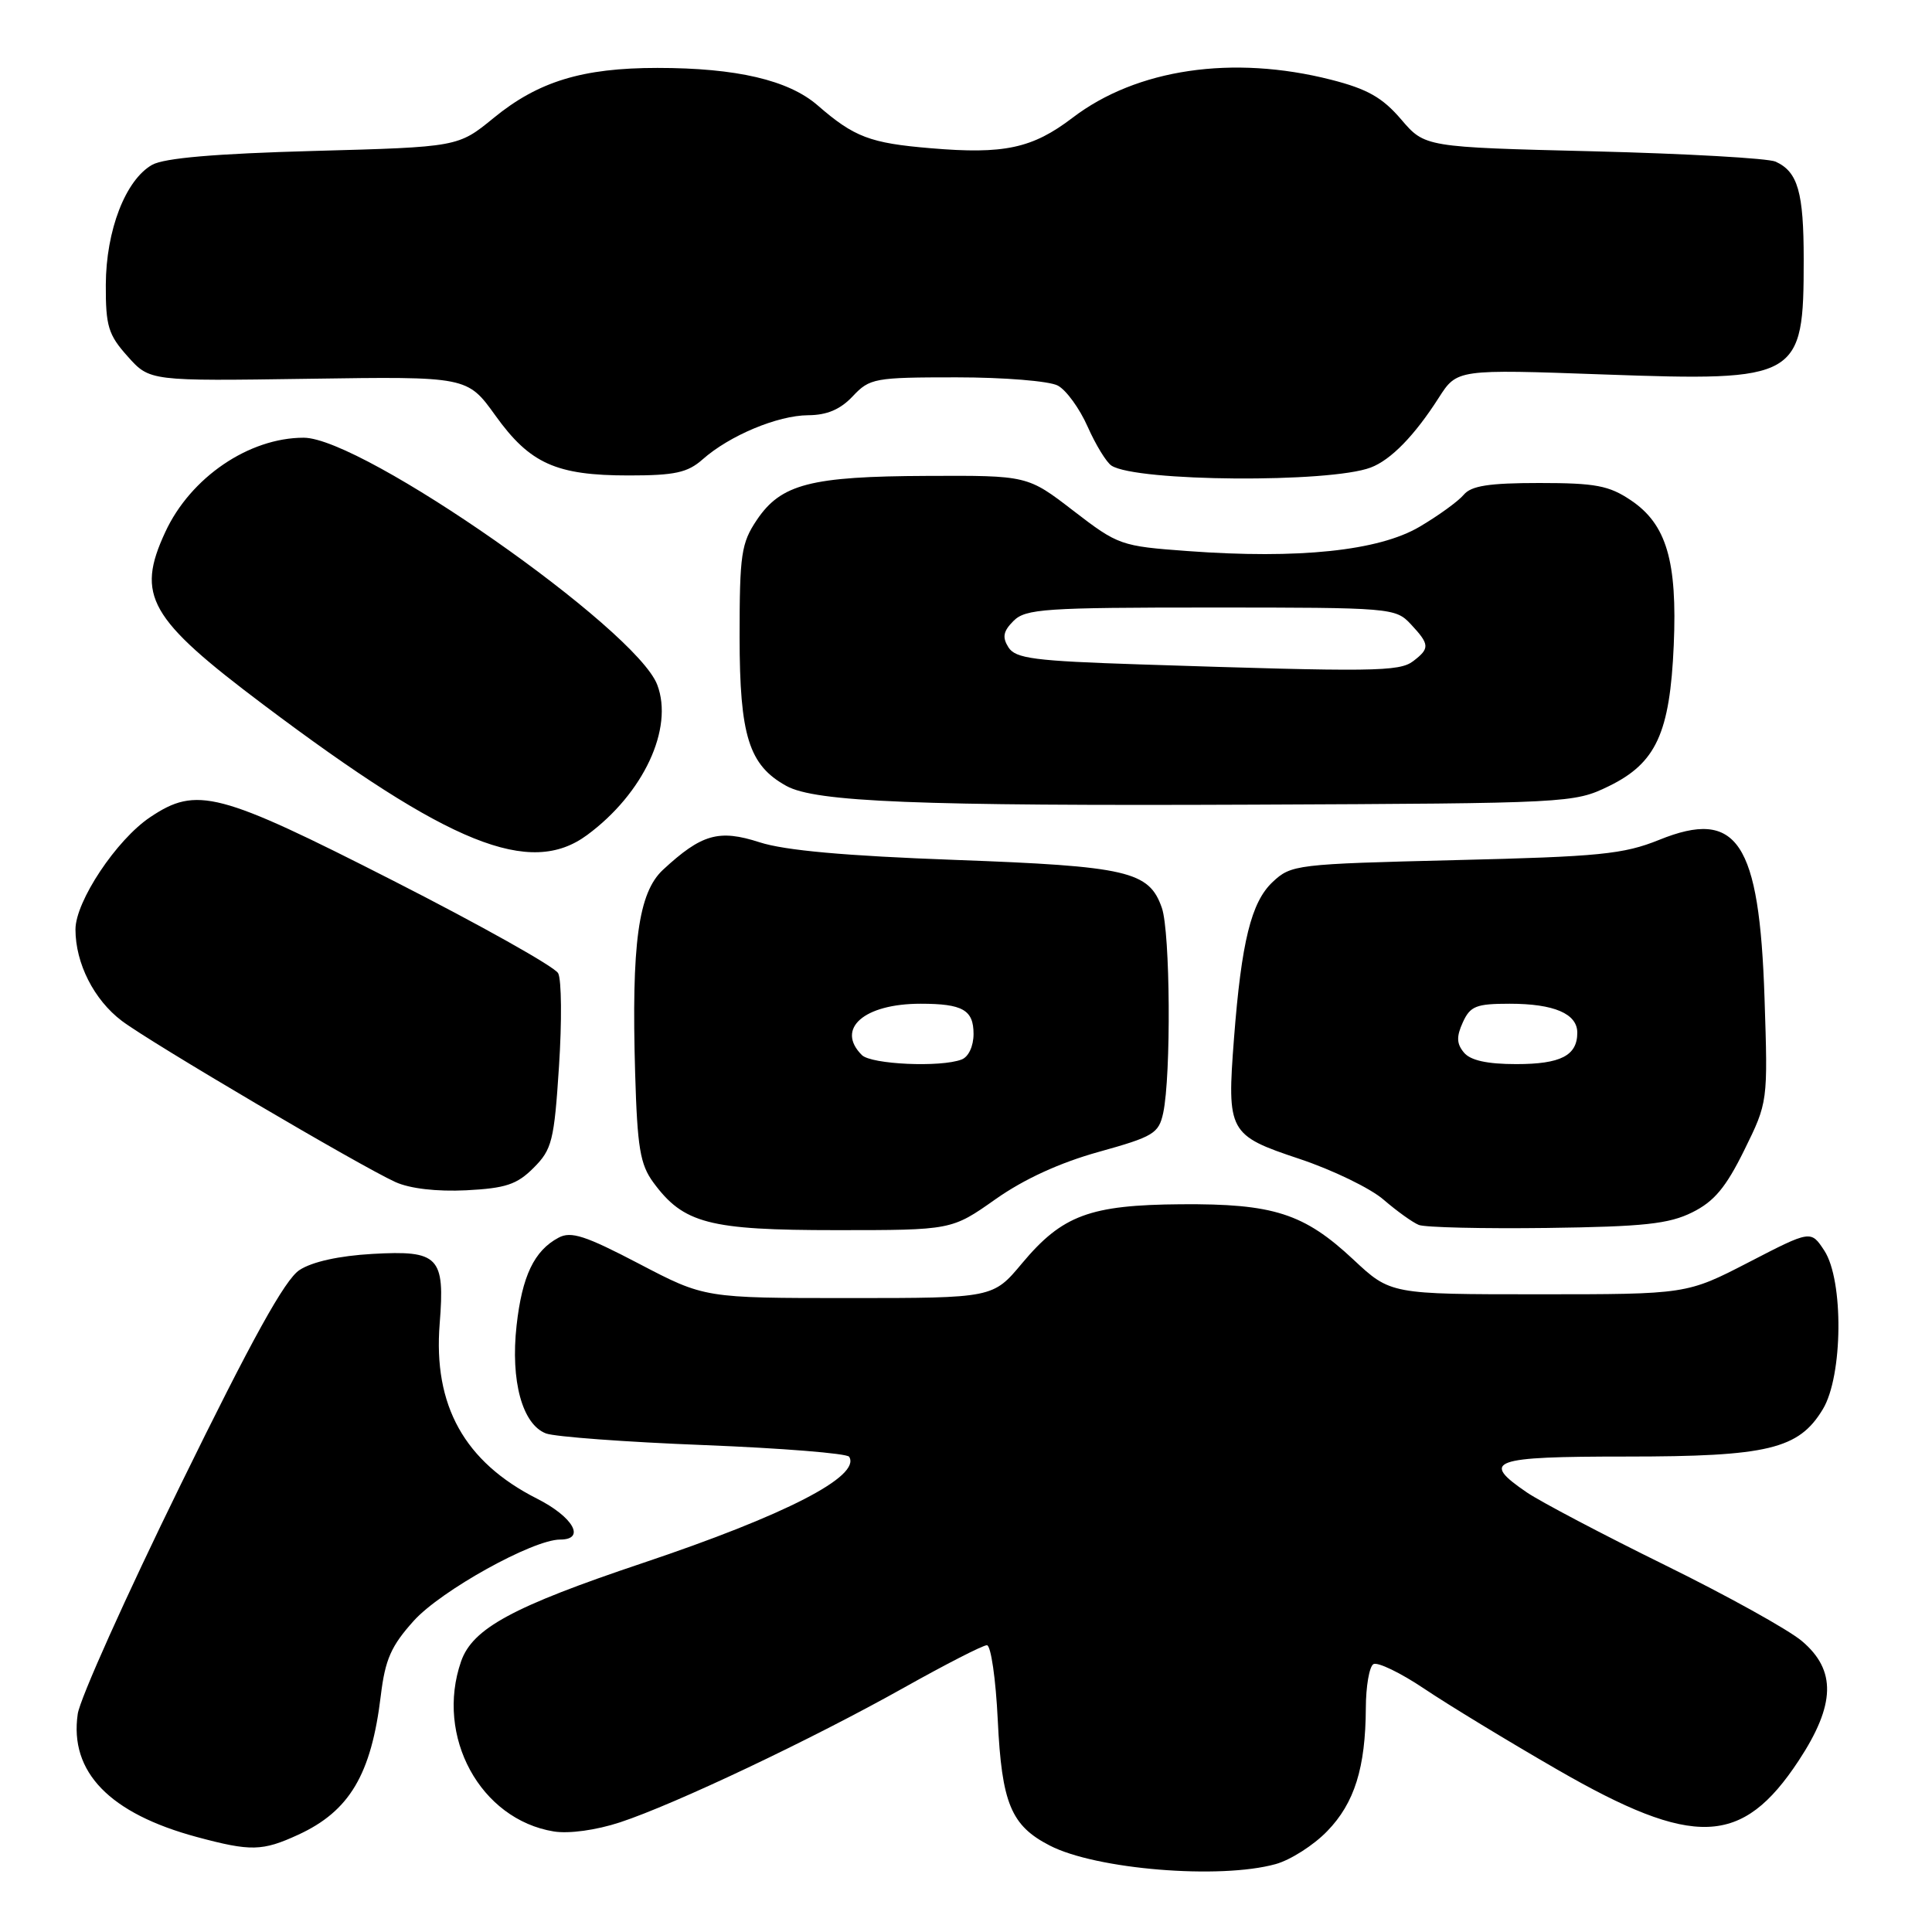 <?xml version="1.0" encoding="UTF-8" standalone="no"?>
<!DOCTYPE svg PUBLIC "-//W3C//DTD SVG 1.1//EN" "http://www.w3.org/Graphics/SVG/1.1/DTD/svg11.dtd" >
<svg xmlns="http://www.w3.org/2000/svg" xmlns:xlink="http://www.w3.org/1999/xlink" version="1.1" viewBox="0 0 256 256">
 <g >
 <path fill="currentColor"
d=" M 169.04 247.00 C 170.99 246.46 174.07 244.50 175.87 242.63 C 179.48 238.91 180.94 234.24 180.98 226.31 C 180.99 223.45 181.44 220.84 181.98 220.51 C 182.52 220.18 185.56 221.64 188.73 223.77 C 191.90 225.90 199.83 230.72 206.35 234.48 C 224.44 244.91 230.83 244.68 238.33 233.30 C 243.22 225.87 243.34 221.31 238.75 217.44 C 236.96 215.93 228.79 211.40 220.59 207.37 C 212.38 203.33 204.18 199.01 202.34 197.77 C 196.12 193.53 197.57 193.00 215.48 193.00 C 234.27 193.00 238.35 192.02 241.54 186.72 C 244.20 182.32 244.31 169.65 241.73 165.71 C 239.95 163.00 239.95 163.00 231.73 167.25 C 223.50 171.50 223.50 171.50 203.87 171.50 C 184.25 171.50 184.25 171.50 179.32 166.89 C 172.78 160.78 168.74 159.48 156.50 159.57 C 144.41 159.66 140.76 161.02 135.43 167.39 C 131.58 172.00 131.58 172.00 112.47 172.00 C 93.37 172.00 93.37 172.00 84.69 167.46 C 77.56 163.73 75.66 163.11 74.01 164.00 C 70.78 165.72 69.18 169.08 68.45 175.63 C 67.63 182.98 69.21 188.75 72.35 189.94 C 73.53 190.38 82.94 191.08 93.26 191.48 C 103.58 191.89 112.24 192.58 112.52 193.03 C 114.11 195.60 104.09 200.76 85.16 207.11 C 67.96 212.88 62.63 215.76 61.10 220.13 C 57.64 230.08 63.64 241.09 73.39 242.68 C 75.40 243.00 78.98 242.51 82.15 241.47 C 89.44 239.07 107.57 230.47 119.75 223.64 C 125.28 220.54 130.23 218.00 130.77 218.00 C 131.30 218.00 131.95 222.47 132.21 227.94 C 132.74 238.94 133.96 241.90 139.09 244.54 C 145.21 247.71 161.64 249.06 169.04 247.00 Z  M 39.50 243.12 C 46.32 239.99 49.20 235.13 50.46 224.66 C 51.04 219.87 51.83 218.09 54.83 214.76 C 58.45 210.75 70.61 204.00 74.22 204.00 C 77.65 204.00 75.96 201.01 71.16 198.58 C 61.54 193.71 57.39 186.24 58.26 175.39 C 58.97 166.51 58.15 165.65 49.34 166.15 C 44.94 166.40 41.35 167.19 39.68 168.29 C 37.75 169.55 33.39 177.43 23.92 196.77 C 16.71 211.47 10.58 225.12 10.30 227.11 C 9.18 234.80 14.52 240.30 26.11 243.42 C 33.22 245.33 34.76 245.30 39.50 243.12 Z  M 131.90 158.91 C 135.68 156.24 140.44 154.06 145.59 152.63 C 152.85 150.61 153.54 150.19 154.13 147.47 C 155.19 142.50 155.07 123.49 153.95 120.29 C 152.26 115.44 149.44 114.78 126.50 113.94 C 112.03 113.41 103.99 112.69 100.66 111.61 C 95.25 109.86 92.97 110.51 87.84 115.26 C 84.58 118.30 83.66 125.03 84.16 142.20 C 84.45 152.08 84.82 154.29 86.57 156.68 C 90.57 162.12 93.93 163.00 110.80 163.00 C 126.10 163.00 126.10 163.00 131.90 158.91 Z  M 224.24 160.64 C 227.14 159.20 228.69 157.34 231.12 152.41 C 234.26 146.03 234.26 146.03 233.81 132.27 C 233.13 111.48 230.20 107.09 219.84 111.29 C 215.12 113.19 211.98 113.51 192.83 113.97 C 171.72 114.49 171.09 114.56 168.62 116.88 C 165.79 119.55 164.50 124.78 163.51 137.60 C 162.56 150.01 162.79 150.43 172.19 153.56 C 176.59 155.03 181.61 157.46 183.34 158.97 C 185.08 160.47 187.18 161.98 188.00 162.31 C 188.82 162.64 196.47 162.82 205.00 162.71 C 217.82 162.54 221.15 162.18 224.24 160.64 Z  M 70.71 154.74 C 73.14 152.31 73.43 151.17 74.07 141.29 C 74.46 135.36 74.41 129.81 73.96 128.96 C 73.52 128.11 63.69 122.60 52.13 116.71 C 28.95 104.90 26.06 104.15 19.90 108.28 C 15.44 111.26 10.00 119.44 10.00 123.15 C 10.00 127.65 12.45 132.48 16.14 135.27 C 19.98 138.17 47.73 154.51 52.40 156.63 C 54.32 157.50 57.88 157.91 61.78 157.72 C 67.00 157.45 68.50 156.96 70.71 154.74 Z  M 77.79 110.65 C 85.27 105.14 89.29 96.52 87.09 90.74 C 84.27 83.32 48.05 58.00 40.24 58.00 C 32.98 58.00 25.24 63.27 21.90 70.50 C 17.99 78.93 19.71 81.95 34.91 93.38 C 59.60 111.95 70.23 116.23 77.79 110.65 Z  M 213.16 104.18 C 219.44 101.12 221.27 97.16 221.78 85.50 C 222.26 74.34 220.82 69.46 216.10 66.29 C 213.21 64.34 211.41 64.00 203.97 64.00 C 197.29 64.00 194.94 64.37 193.95 65.56 C 193.24 66.41 190.60 68.33 188.08 69.81 C 182.67 72.99 172.07 74.10 157.40 73.02 C 148.51 72.37 148.17 72.25 142.23 67.68 C 136.15 63.00 136.15 63.00 122.83 63.06 C 107.40 63.12 103.49 64.13 100.28 68.90 C 98.22 71.97 98.00 73.45 98.00 84.40 C 98.01 97.51 99.23 101.40 104.20 104.14 C 108.04 106.27 121.55 106.81 166.00 106.62 C 207.94 106.44 208.56 106.41 213.16 104.18 Z  M 181.63 61.95 C 184.30 60.94 187.43 57.73 190.64 52.71 C 193.07 48.92 193.07 48.92 212.56 49.62 C 238.42 50.54 239.00 50.20 239.00 34.39 C 239.00 25.46 238.23 22.77 235.28 21.42 C 234.30 20.97 223.44 20.36 211.15 20.05 C 188.80 19.50 188.80 19.50 185.65 15.81 C 183.17 12.92 181.19 11.79 176.36 10.56 C 163.33 7.25 150.61 9.12 142.11 15.61 C 136.80 19.66 133.05 20.47 123.32 19.64 C 115.29 18.97 113.18 18.17 108.33 13.95 C 104.47 10.61 97.59 9.00 87.11 9.00 C 77.17 9.00 71.32 10.79 65.41 15.63 C 60.70 19.48 60.70 19.48 41.60 20.00 C 28.49 20.36 21.77 20.94 20.16 21.84 C 16.63 23.84 14.05 30.52 14.02 37.73 C 14.00 43.23 14.35 44.36 16.92 47.23 C 19.84 50.50 19.84 50.50 40.88 50.19 C 61.92 49.88 61.92 49.88 65.65 55.07 C 70.22 61.44 73.70 63.00 83.31 63.00 C 89.42 63.00 91.11 62.63 93.10 60.87 C 96.67 57.71 103.03 55.05 107.08 55.02 C 109.58 55.01 111.36 54.25 113.00 52.50 C 115.24 50.12 115.88 50.00 126.74 50.00 C 133.02 50.00 139.04 50.49 140.16 51.09 C 141.28 51.68 143.06 54.14 144.12 56.54 C 145.19 58.95 146.61 61.27 147.28 61.70 C 150.58 63.83 176.19 64.02 181.63 61.95 Z  M 114.20 139.80 C 110.71 136.31 114.49 133.00 121.98 133.00 C 127.56 133.00 129.00 133.82 129.00 137.00 C 129.00 138.62 128.34 140.04 127.42 140.39 C 124.64 141.46 115.44 141.04 114.20 139.80 Z  M 193.98 139.47 C 193.00 138.30 192.97 137.36 193.83 135.47 C 194.81 133.31 195.60 133.00 200.04 133.00 C 205.92 133.00 209.00 134.32 209.00 136.84 C 209.00 139.87 206.80 141.00 200.92 141.00 C 197.05 141.00 194.84 140.51 193.98 139.47 Z  M 151.11 88.04 C 137.02 87.58 134.56 87.26 133.62 85.77 C 132.78 84.43 132.93 83.64 134.30 82.27 C 135.90 80.67 138.47 80.50 160.47 80.50 C 184.36 80.50 184.92 80.55 186.94 82.71 C 189.45 85.40 189.48 85.91 187.25 87.61 C 185.40 89.01 182.00 89.05 151.11 88.04 Z "/>
</g>
</svg>